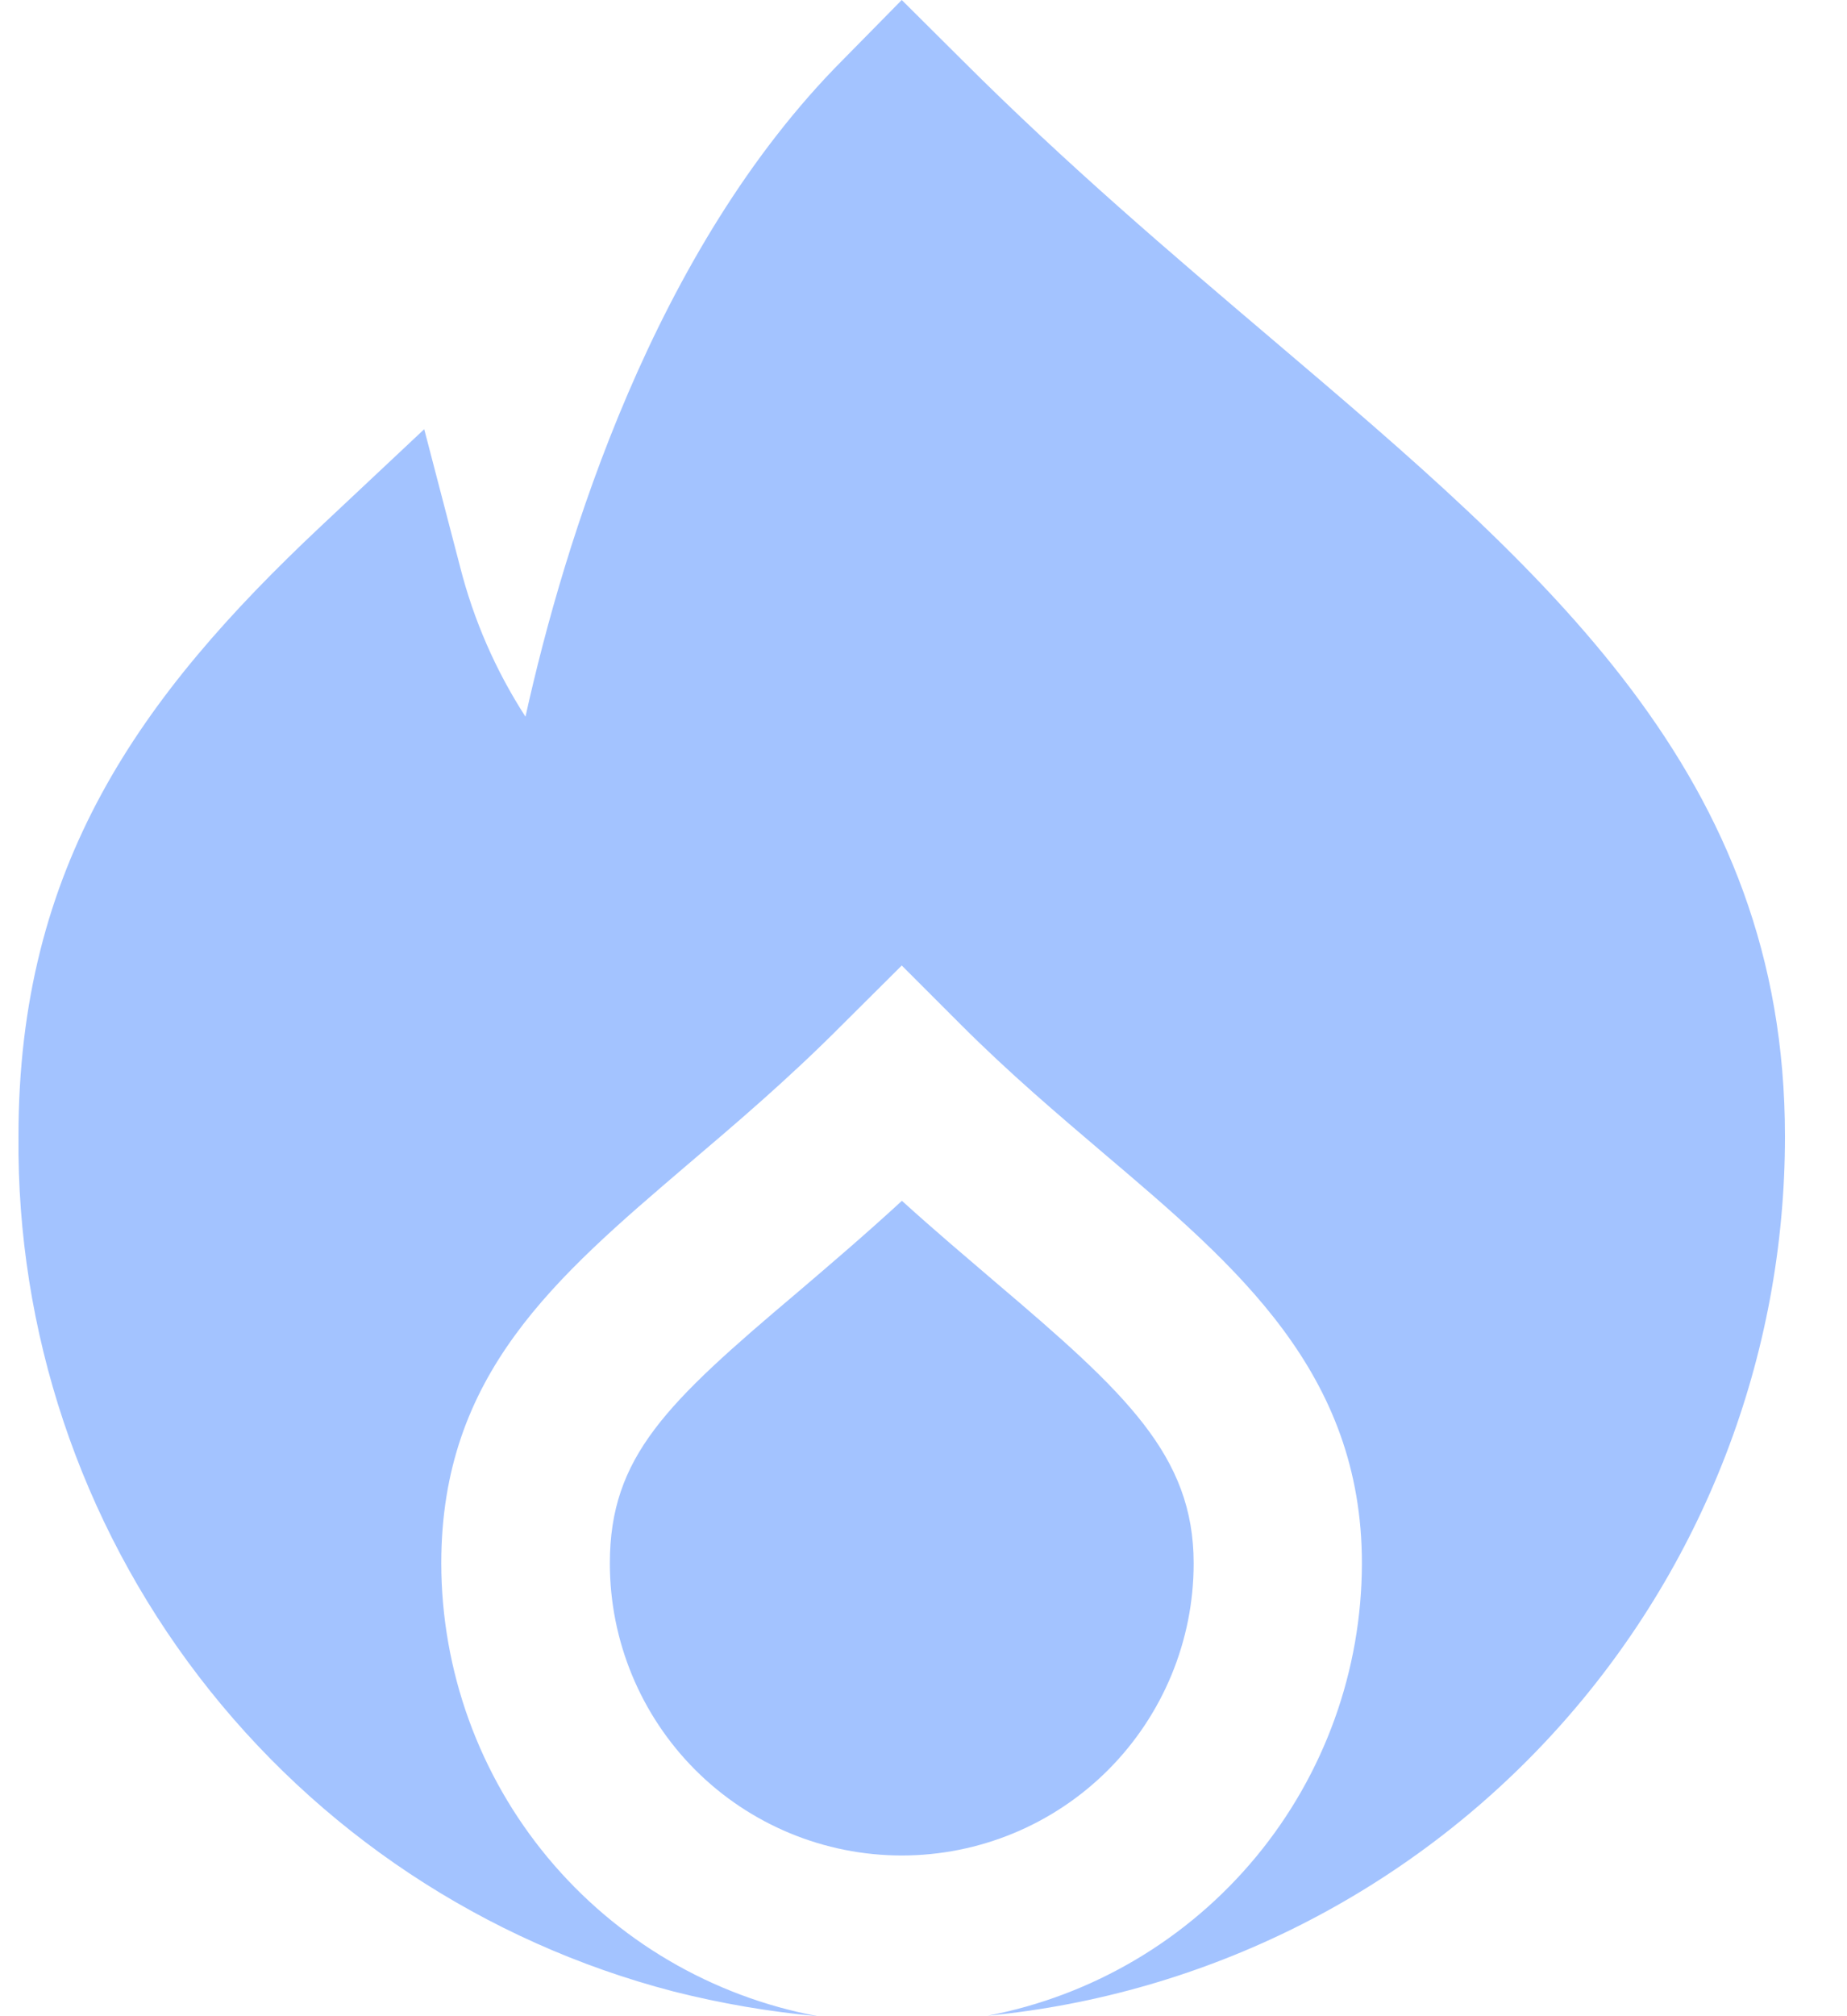 <svg width="22" height="24" viewBox="0 0 22 24" fill="none" xmlns="http://www.w3.org/2000/svg">
<path d="M14.218 18.61C14.218 17.327 13.41 16.581 11.861 15.266C11.511 14.966 11.133 14.648 10.743 14.294C10.298 14.703 9.875 15.063 9.487 15.394C7.941 16.7 7.264 17.339 7.264 18.61C7.264 19.532 7.63 20.416 8.282 21.069C8.934 21.721 9.819 22.087 10.741 22.087C11.663 22.087 12.547 21.721 13.199 21.069C13.851 20.416 14.218 19.532 14.218 18.61Z" fill="#4888FF" fill-opacity="0.5"/>
<path d="M15.149 4.035C13.949 3.016 12.709 1.963 11.455 0.71L10.741 0L10.041 0.711C7.787 2.973 6.721 6.447 6.259 8.531C5.904 7.982 5.641 7.379 5.48 6.746L5.053 5.109L3.82 6.266C1.661 8.294 0.22 10.305 0.22 13.525C0.199 15.848 0.955 18.112 2.369 19.957C3.782 21.801 5.771 23.12 8.02 23.705C8.585 23.848 9.16 23.947 9.741 24C8.482 23.765 7.345 23.098 6.526 22.114C5.707 21.13 5.258 19.89 5.256 18.61C5.256 16.36 6.613 15.21 8.184 13.868C8.745 13.391 9.384 12.85 10.029 12.201L10.741 11.493L11.449 12.201C12.025 12.777 12.601 13.265 13.158 13.739C14.734 15.076 16.222 16.339 16.222 18.61C16.22 19.885 15.775 21.12 14.961 22.103C14.148 23.085 13.018 23.754 11.766 23.994C14.366 23.742 16.78 22.53 18.535 20.595C20.291 18.659 21.262 16.14 21.261 13.527C21.261 9.225 18.428 6.82 15.149 4.035Z" fill="#4888FF" fill-opacity="0.5"/>
</svg>
